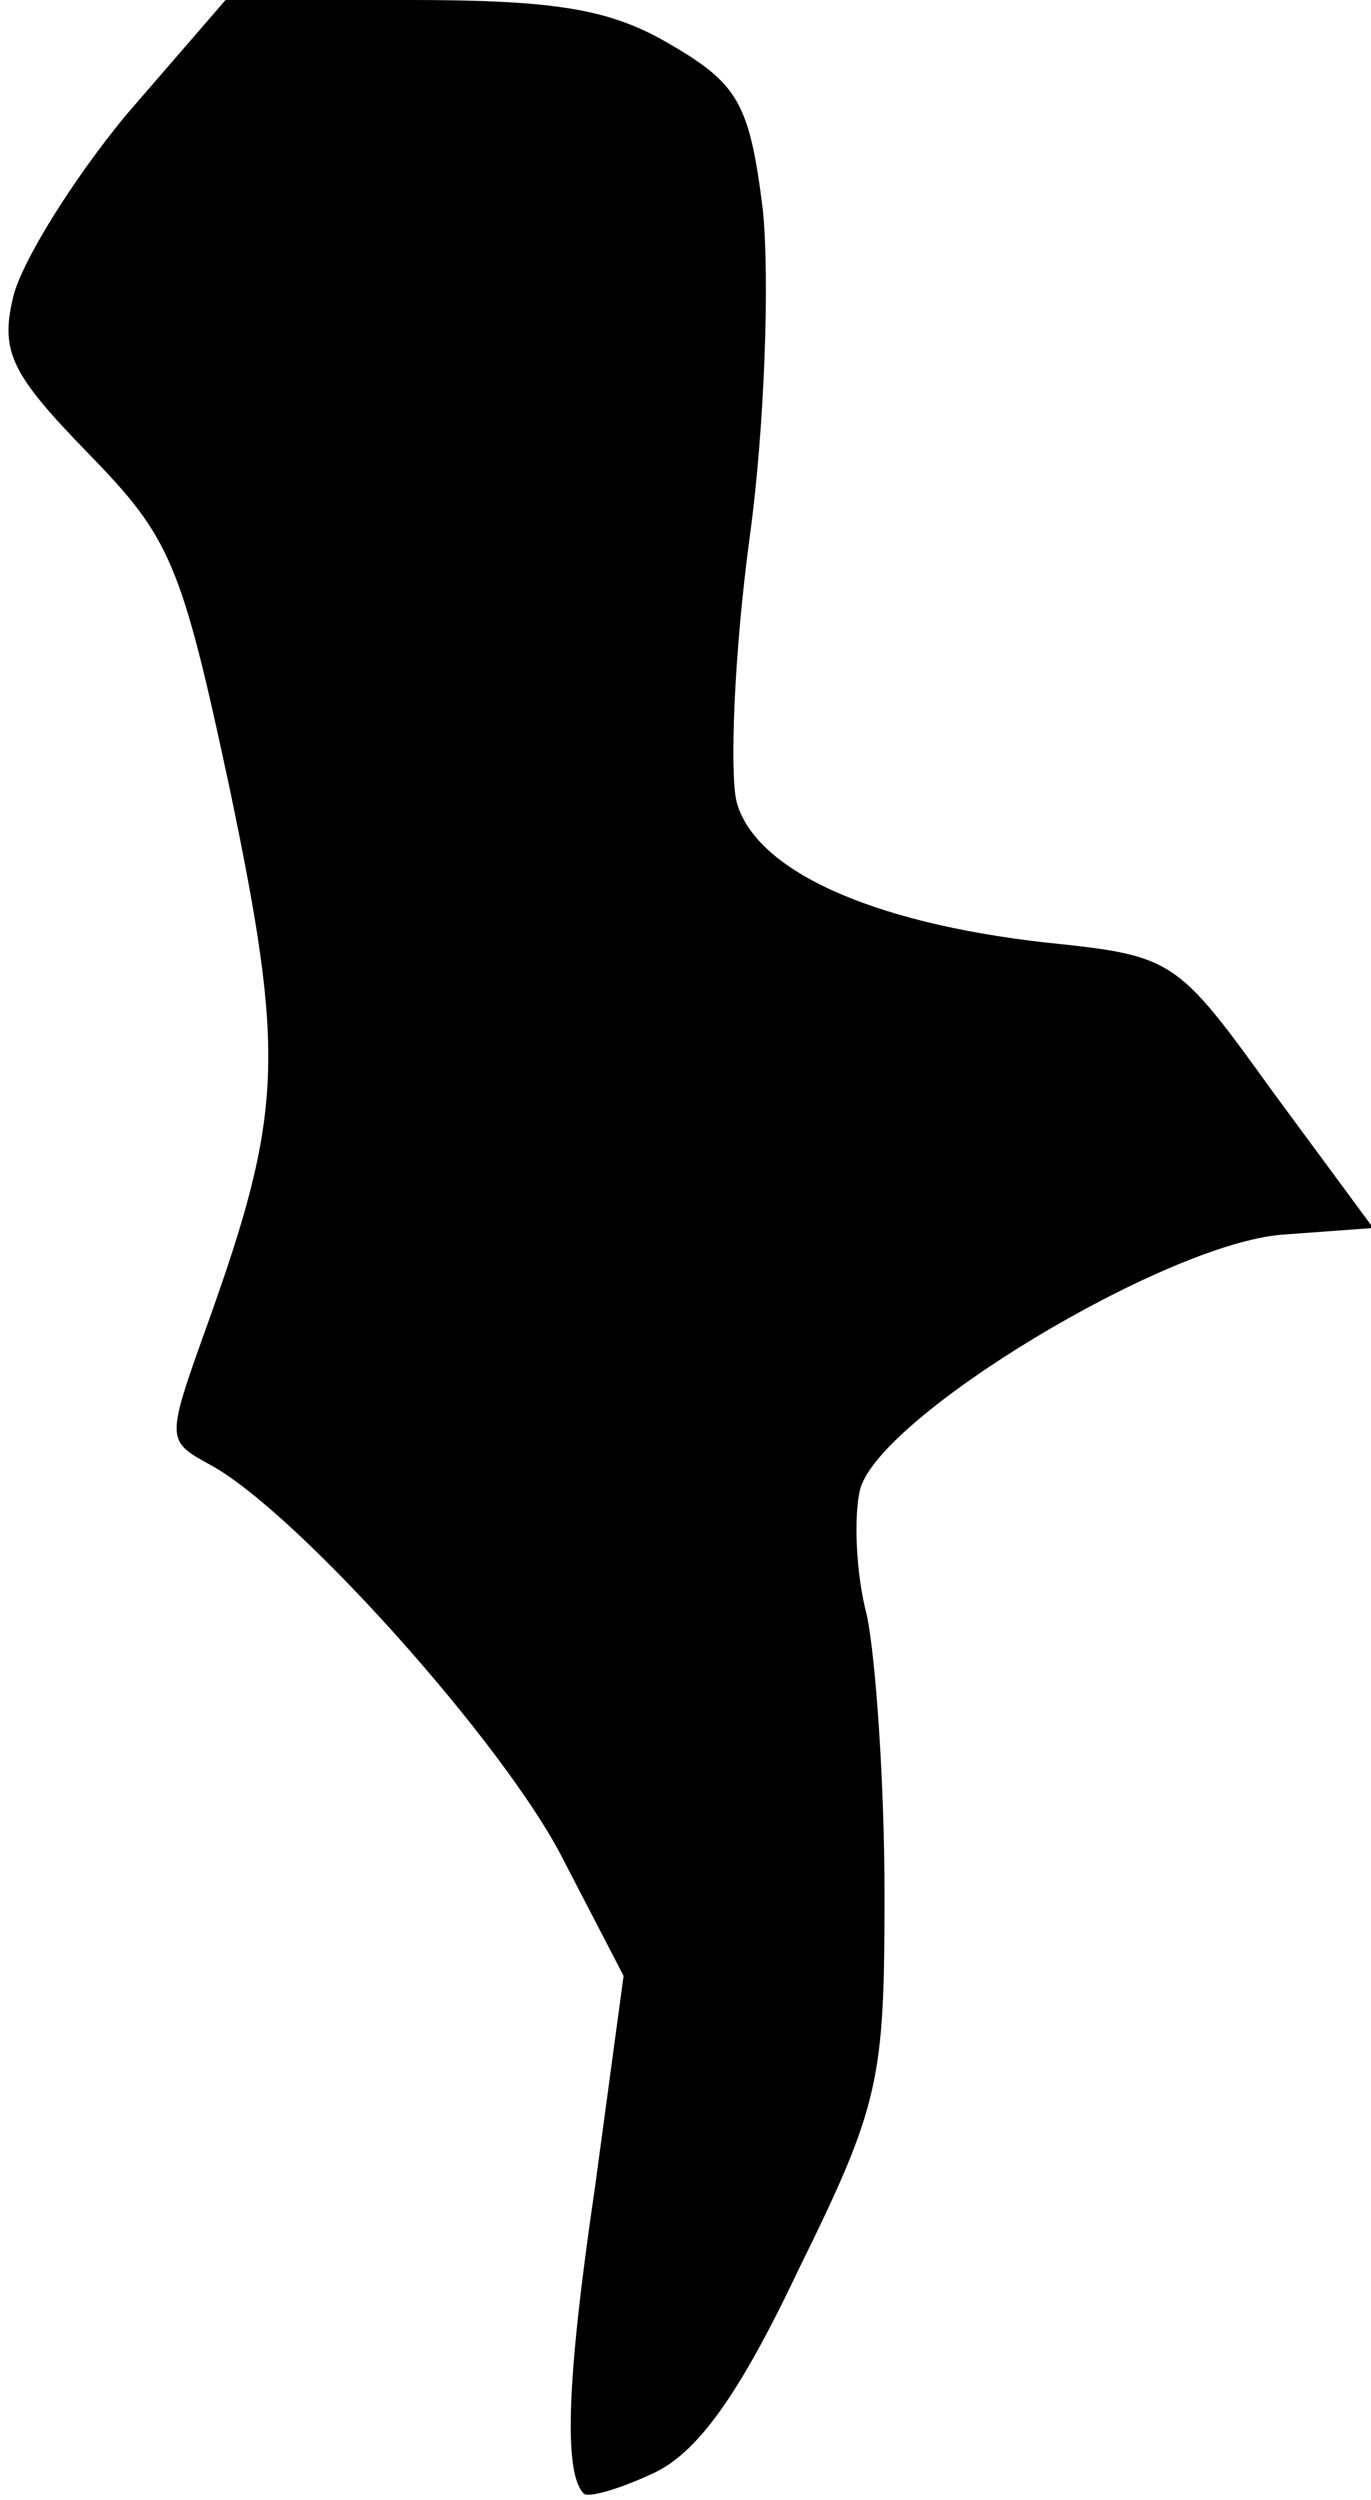 <?xml version="1.0" standalone="no"?>
<!DOCTYPE svg PUBLIC "-//W3C//DTD SVG 20010904//EN"
 "http://www.w3.org/TR/2001/REC-SVG-20010904/DTD/svg10.dtd">
<svg version="1.0" xmlns="http://www.w3.org/2000/svg"
 width="62pt" height="113pt" viewBox="0 0 62 113"
 preserveAspectRatio="xMidYMid meet">
<g transform="translate(0,113) scale(0.1,-0.1)"
fill="#000000" stroke="none">
<path fill="#000000" stroke="none" d="M57 1078 c-24 -29 -47 -66 -51 -82 -6
-25 -1 -35 34 -71 37 -38 42 -49 64 -152 25 -120 24 -146 -10 -241 -19 -53
-19 -53 1 -64 39 -21 134 -127 160 -179 l27 -52 -13 -96 c-13 -88 -14 -129 -5
-138 2 -2 16 2 31 9 20 9 39 35 66 92 37 75 39 86 39 170 0 50 -4 107 -8 126
-5 19 -6 45 -3 57 9 33 138 111 191 115 l41 3 -45 61 c-44 61 -45 62 -103 68
-80 9 -132 33 -140 64 -3 14 -1 67 6 119 7 51 9 118 6 148 -6 48 -11 57 -42
75 -27 16 -52 20 -118 20 l-83 0 -45 -52z"/>
</g>
</svg>

